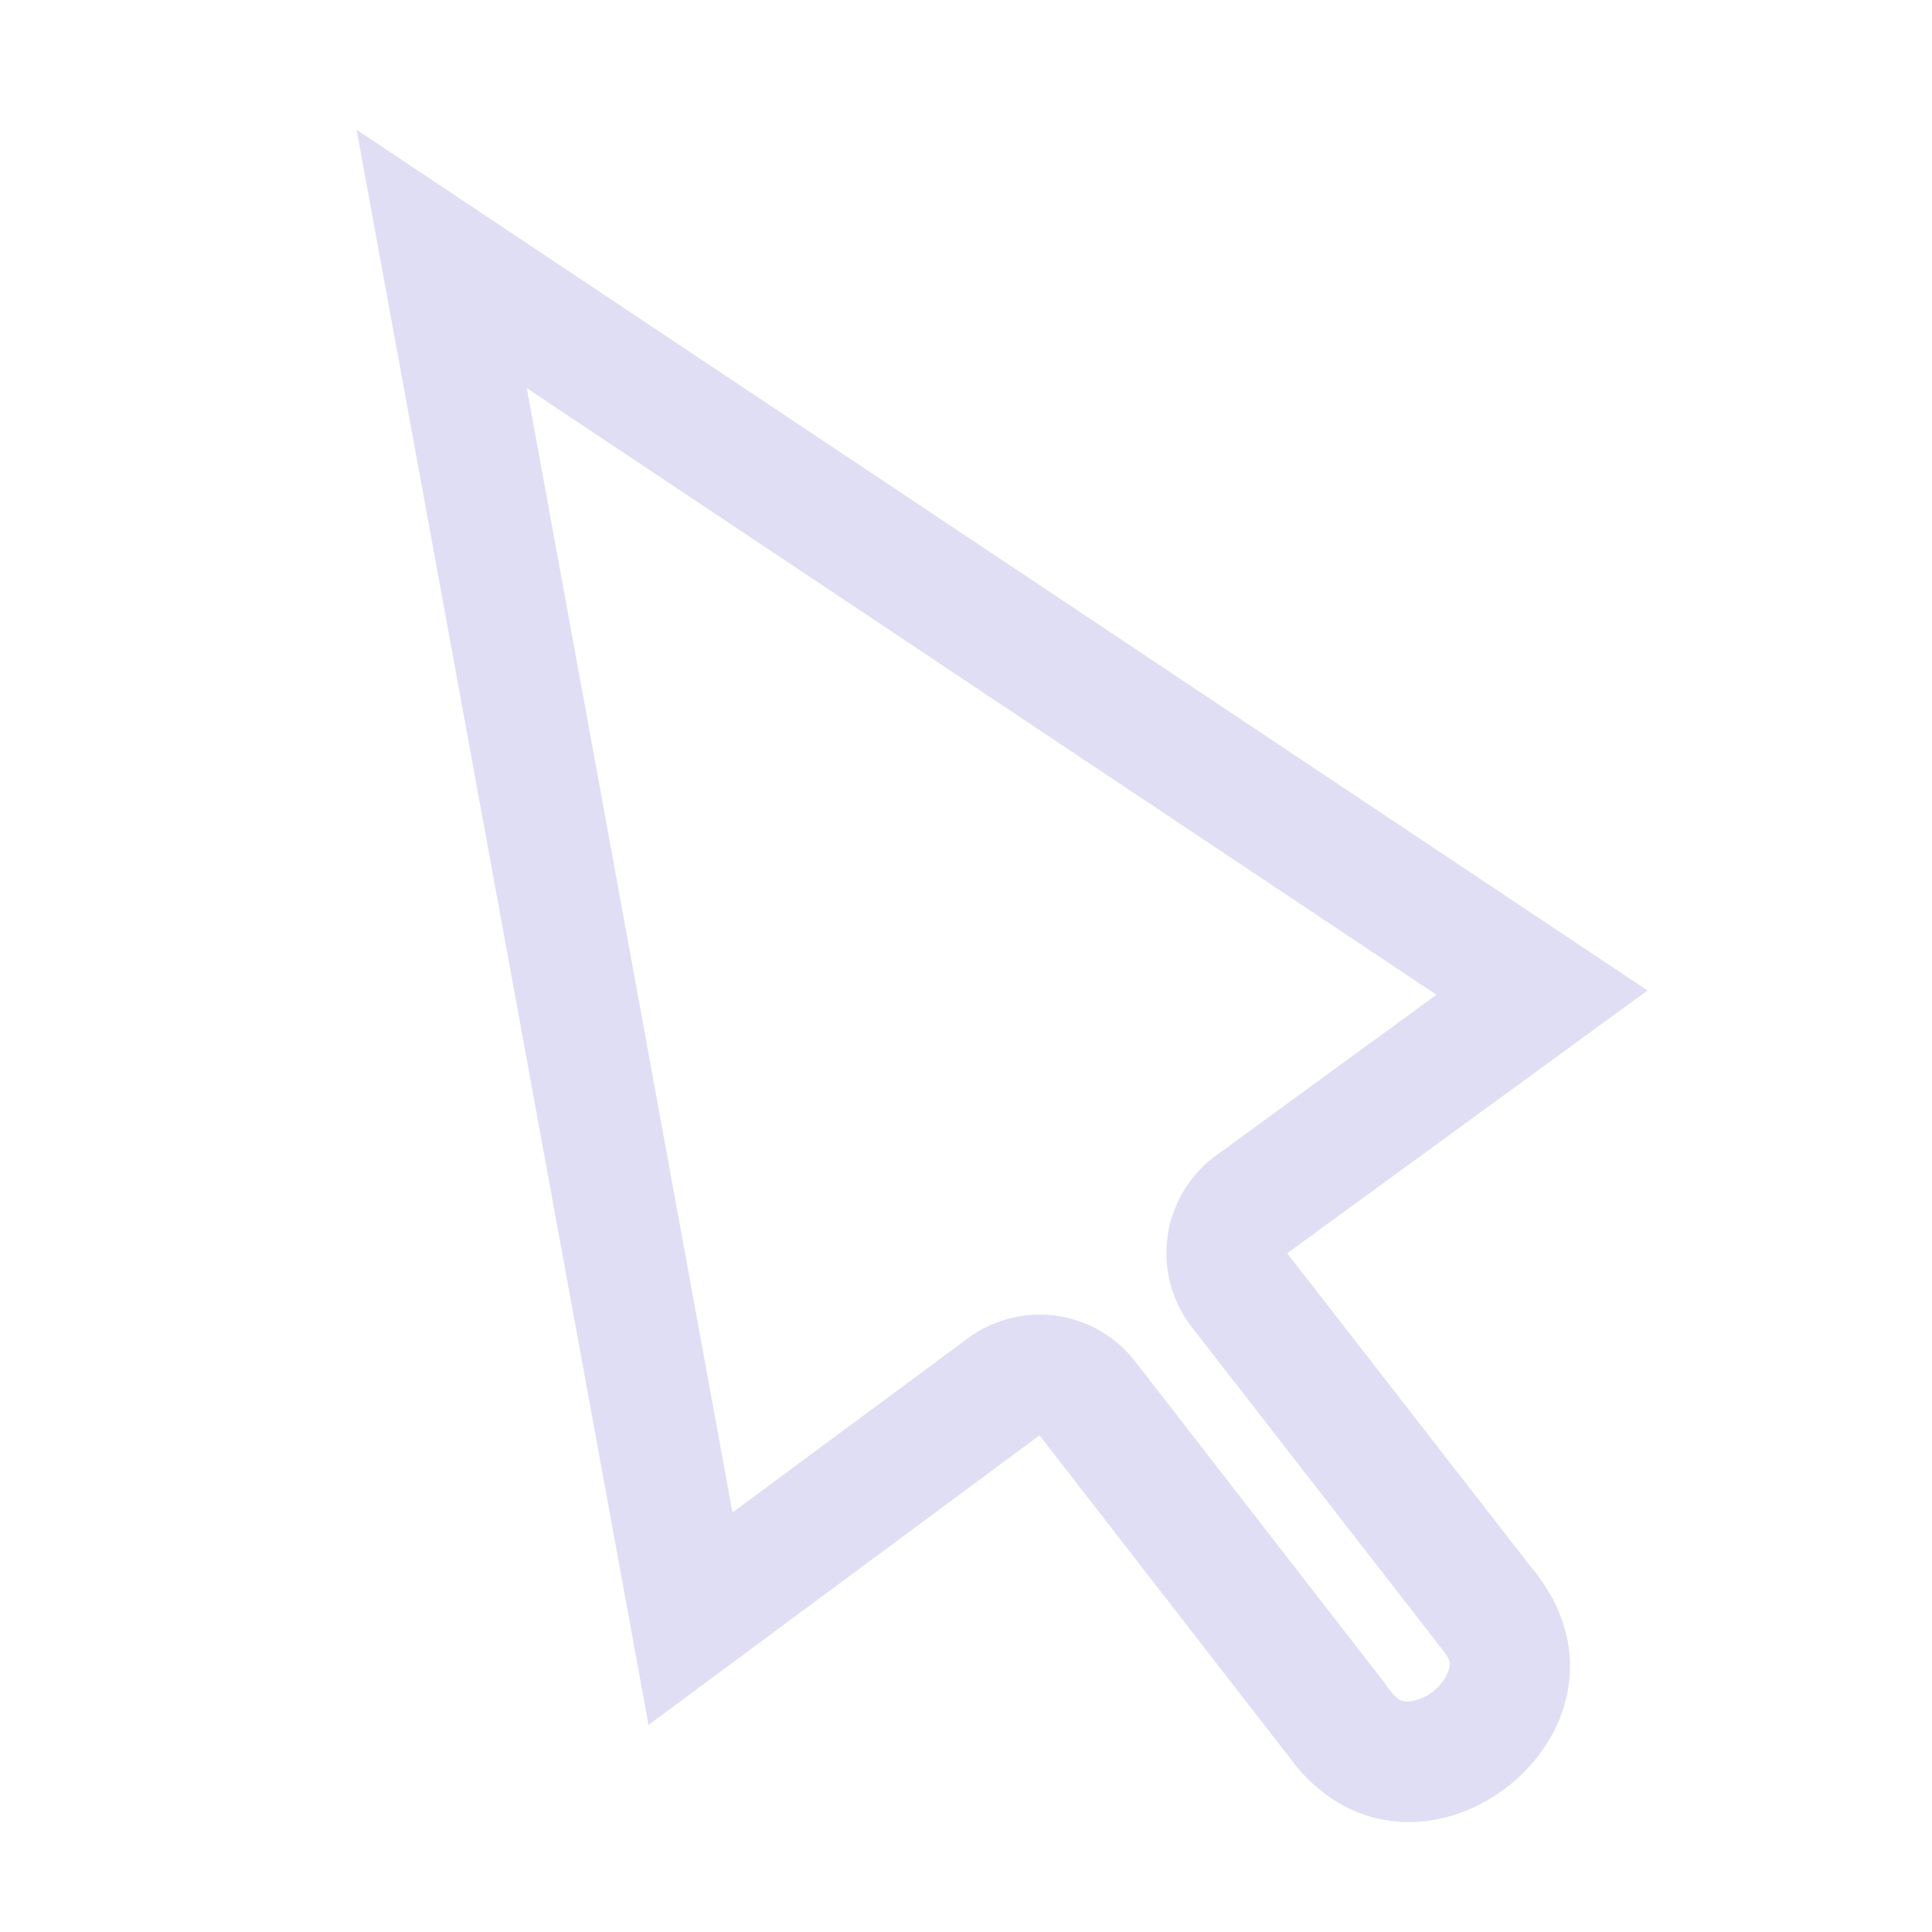 <svg width="16px" height="16px" version="1.1" viewBox="0 0 16 16" xmlns="http://www.w3.org/2000/svg">
 <path d="m2.953 1.074 2.418 13.211 3.238-2.398 2.055 2.648c1.031 1.434 3.148-0.211 2.012-1.562l-2.016-2.594 2.984-2.176-10.691-7.129zm1.41 2.141 7.533 5.023-1.826 1.332a1 1 0 0 0-0.199 1.422l2.016 2.594a1 1 0 0 0 0.023 0.031c0.121 0.144 0.097 0.162 0.09 0.203-7e-3 0.041-0.051 0.125-0.131 0.188-0.08 0.062-0.172 0.085-0.215 0.082-0.043-0.003-0.068 0.014-0.178-0.139a1 1 0 0 0-0.021-0.029l-2.055-2.648a1 1 0 0 0-1.387-0.189l-1.947 1.441-1.703-9.31z" fill="#e0def4"/>
</svg>
